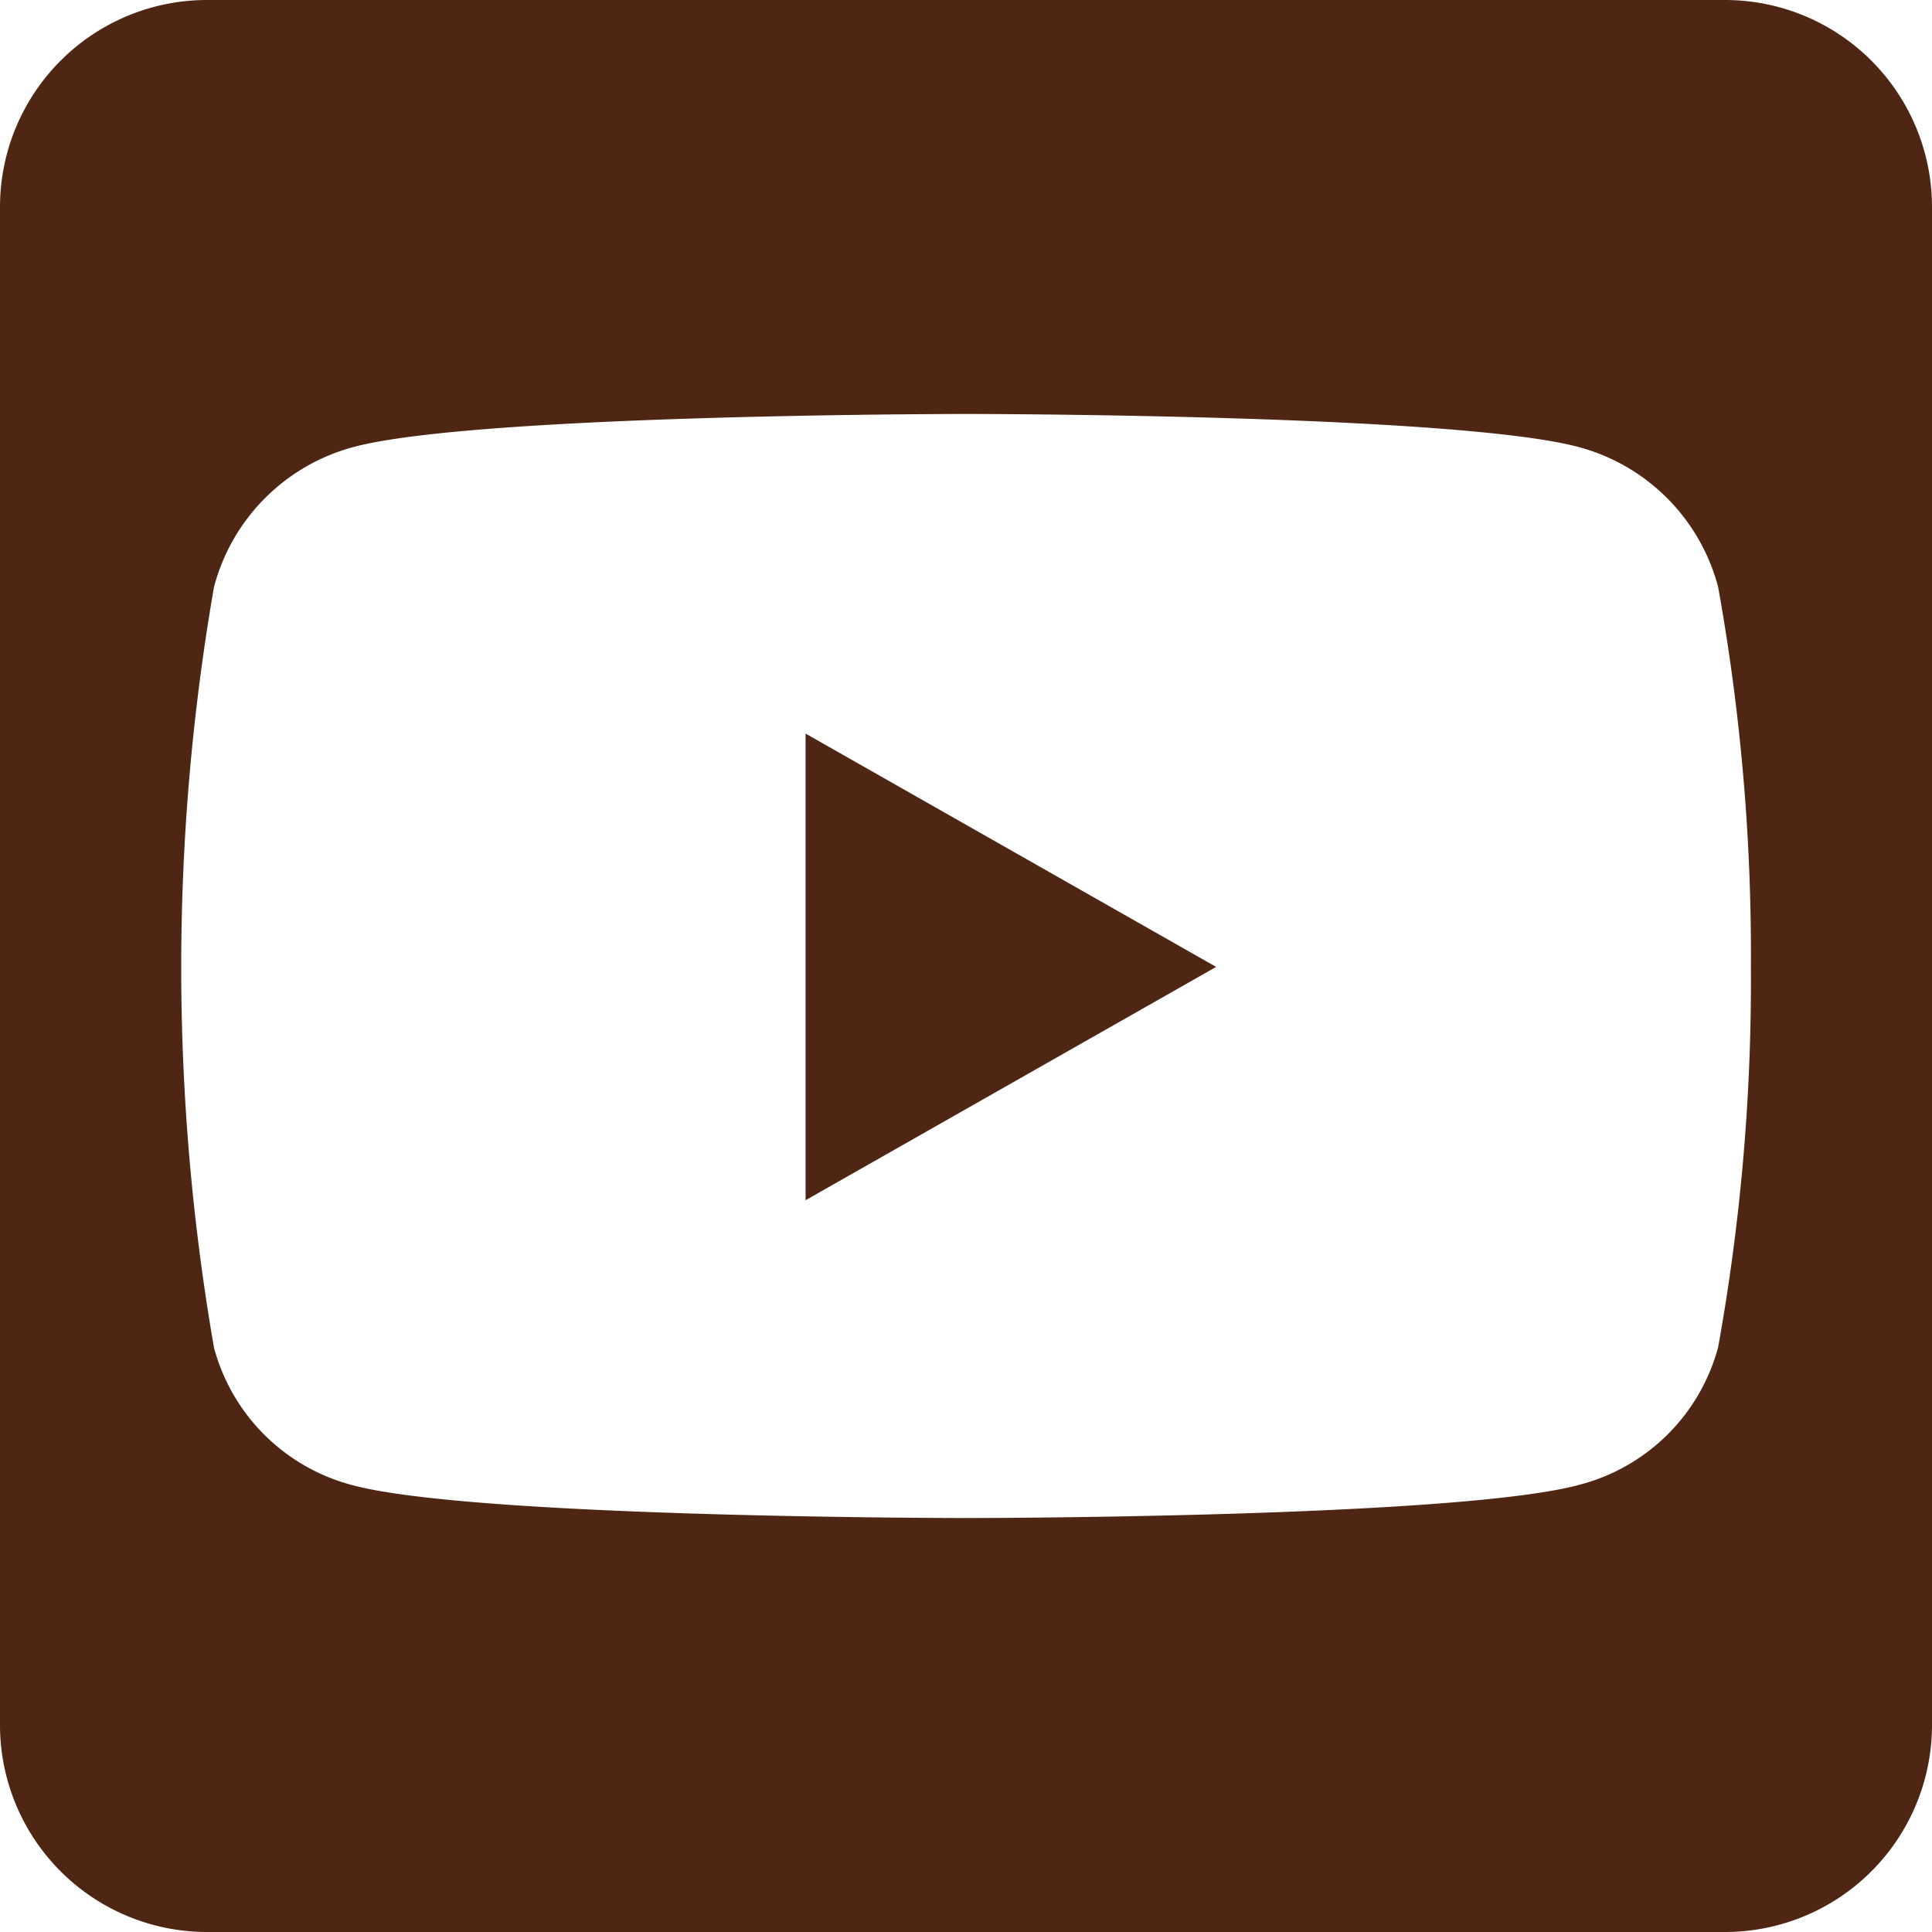 <svg xmlns="http://www.w3.org/2000/svg" width="30" height="30" viewBox="0 0 30 30">
  <path id="youtube-square-brands" d="M12.509,43.391l6.375,3.623-6.375,3.623ZM30,35.214V58.786A3.215,3.215,0,0,1,26.786,62H3.214A3.215,3.215,0,0,1,0,58.786V35.214A3.215,3.215,0,0,1,3.214,32H26.786A3.215,3.215,0,0,1,30,35.214ZM27.188,47.02a32.177,32.177,0,0,0-.509-5.906,3.057,3.057,0,0,0-2.156-2.17c-1.9-.516-9.522-.516-9.522-.516s-7.627,0-9.522.516a3.057,3.057,0,0,0-2.156,2.17,34.526,34.526,0,0,0,0,11.813,3.013,3.013,0,0,0,2.156,2.136c1.9.509,9.522.509,9.522.509s7.627,0,9.522-.516a3.013,3.013,0,0,0,2.156-2.136,32.078,32.078,0,0,0,.509-5.9Z" transform="translate(0 -32)" fill="#4e2613"/>
</svg>
